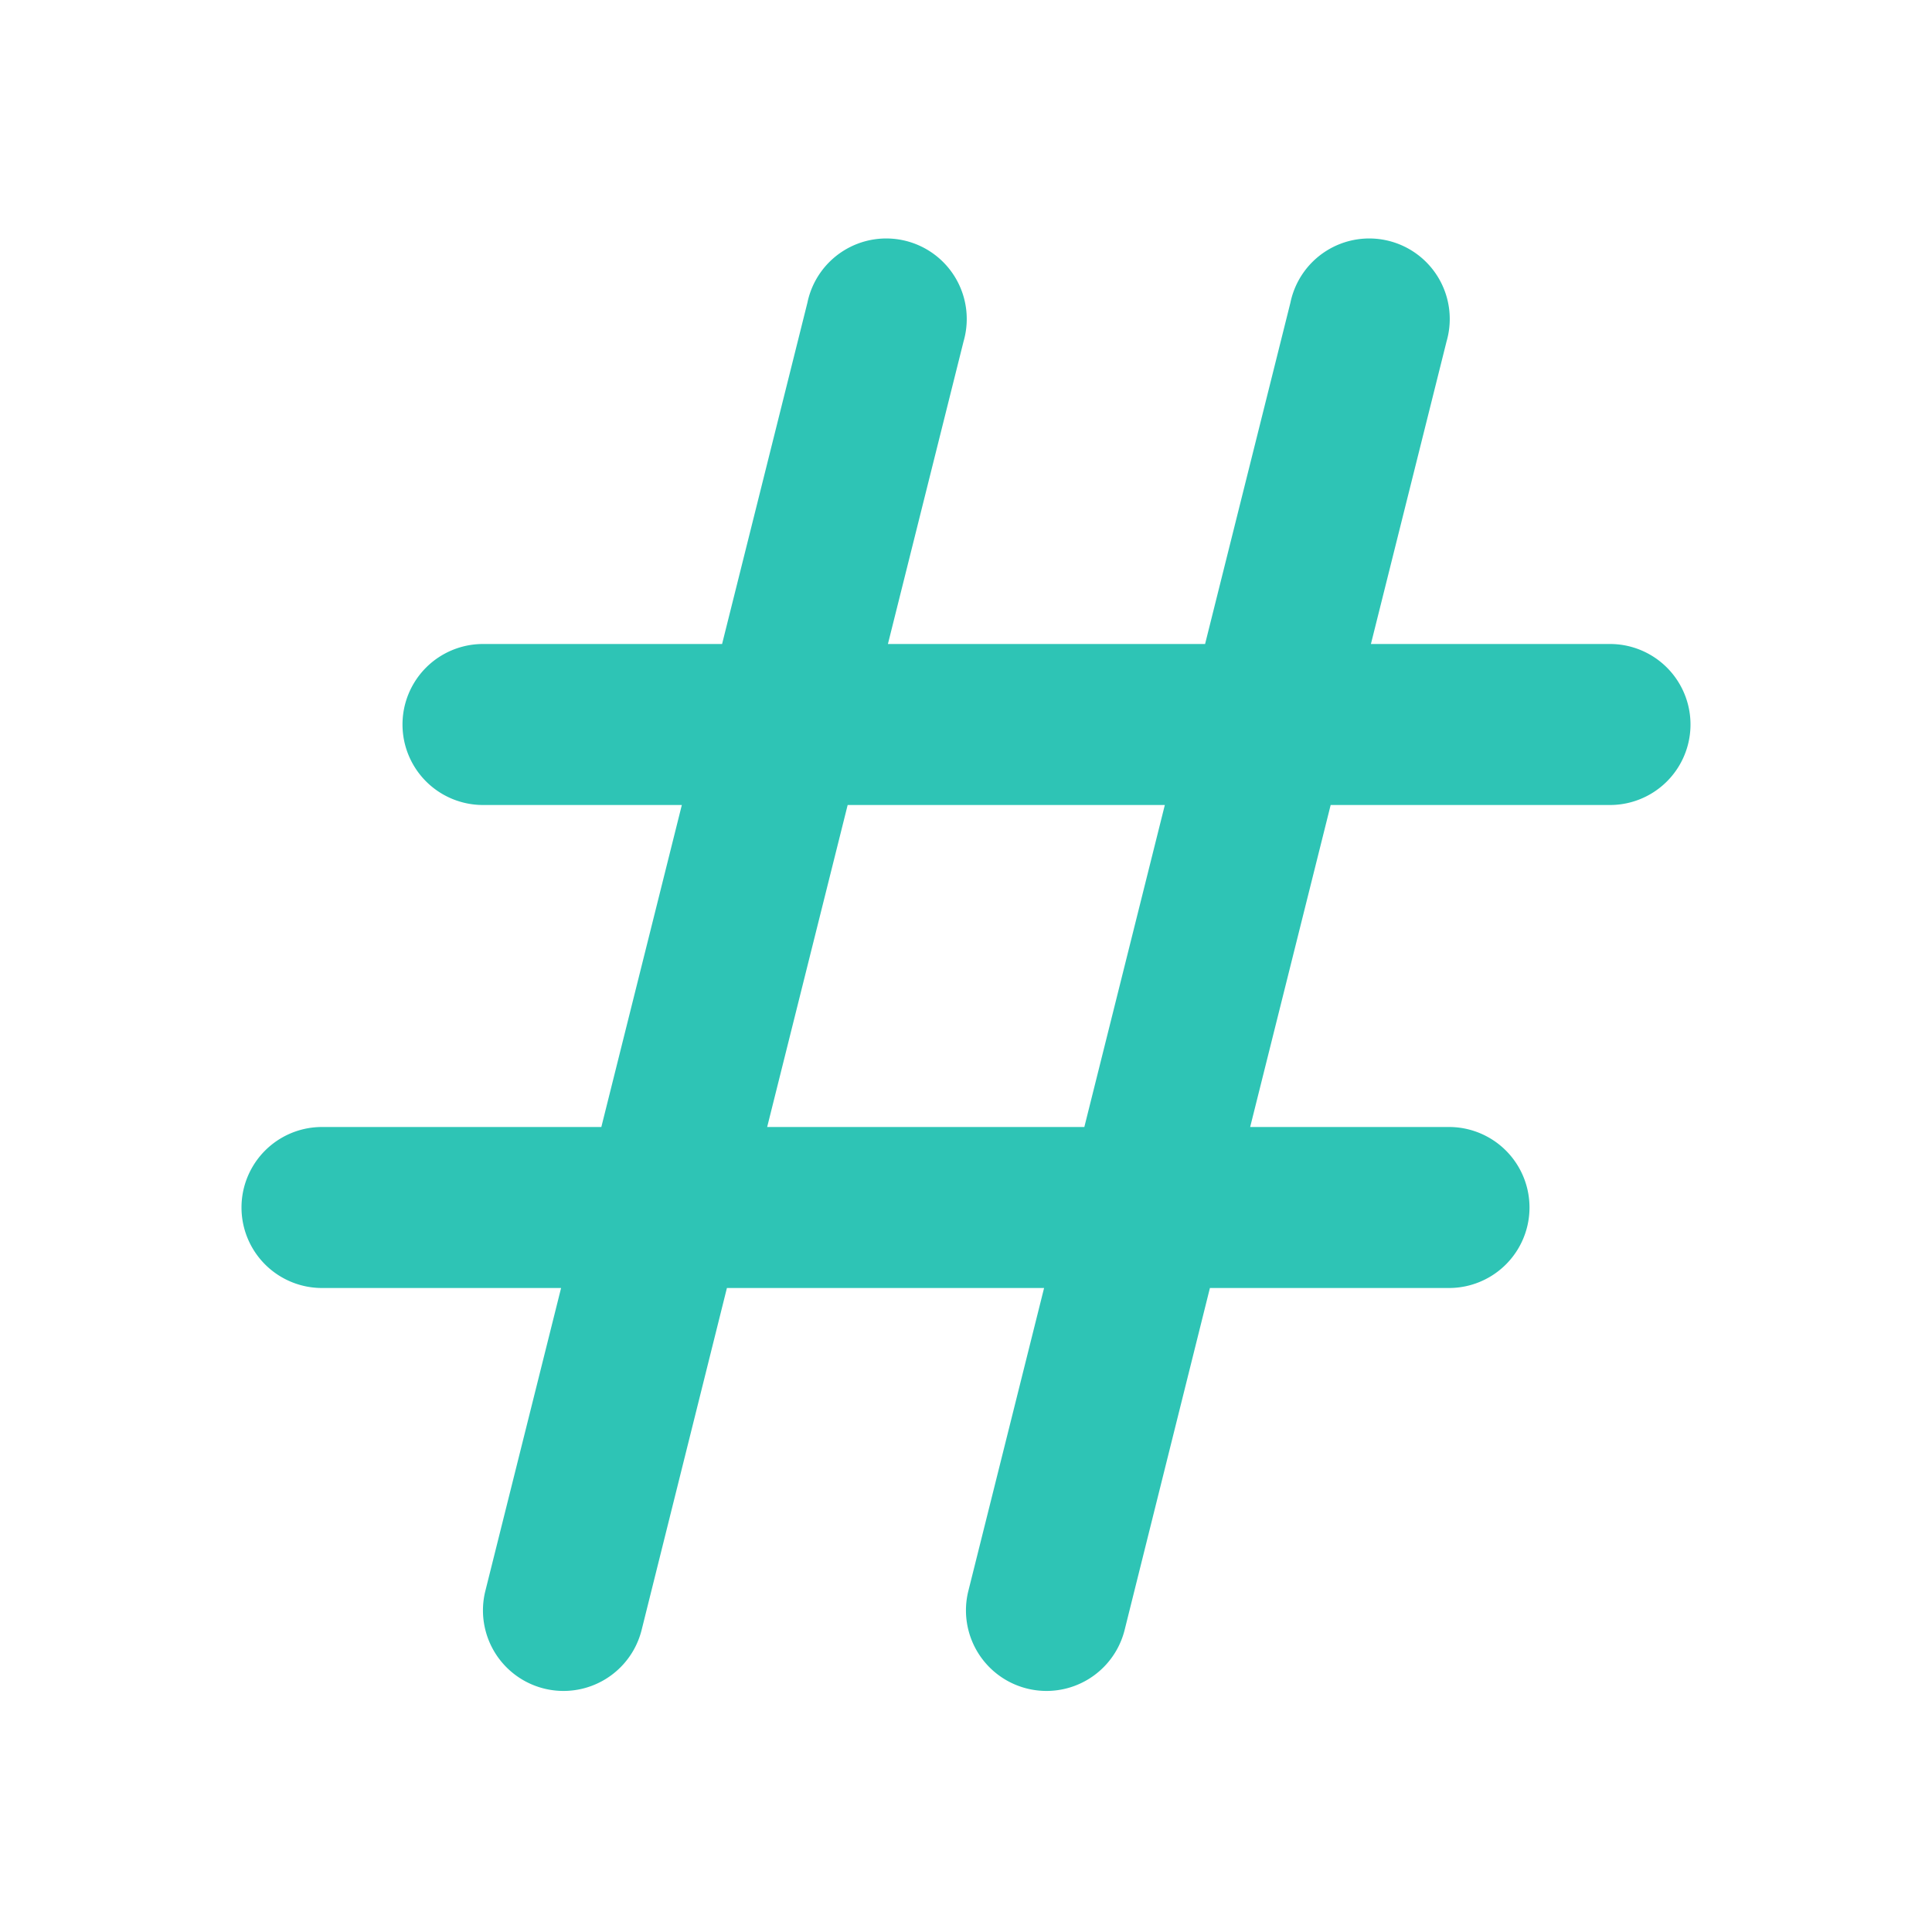 <svg
              height="30"
              width="30"
              viewBox="0 0 24 24"
              xmlns="http://www.w3.org/2000/svg"
            >
              <path
                className="heroicon-ui fill-000000"
                d="M11.03 8h3.94l1.06-4.24a1 1 0 1 1 1.94.48L17.03 8H20a1 1 0 0 1 0 2h-3.47l-1 4H18a1 1 0 1 1 0 2h-2.97l-1.06 4.25a1 1 0 1 1-1.94-.49l.94-3.76H9.03l-1.06 4.25a1 1 0 1 1-1.94-.49L6.97 16H4a1 1 0 0 1 0-2h3.47l1-4H6a1 1 0 0 1 0-2h2.97l1.06-4.24a1 1 0 1 1 1.94.48L11.03 8zm-.5 2-1 4h3.94l1-4h-3.94z"
                fill="#2ec4b5"
              ></path>
            </svg>